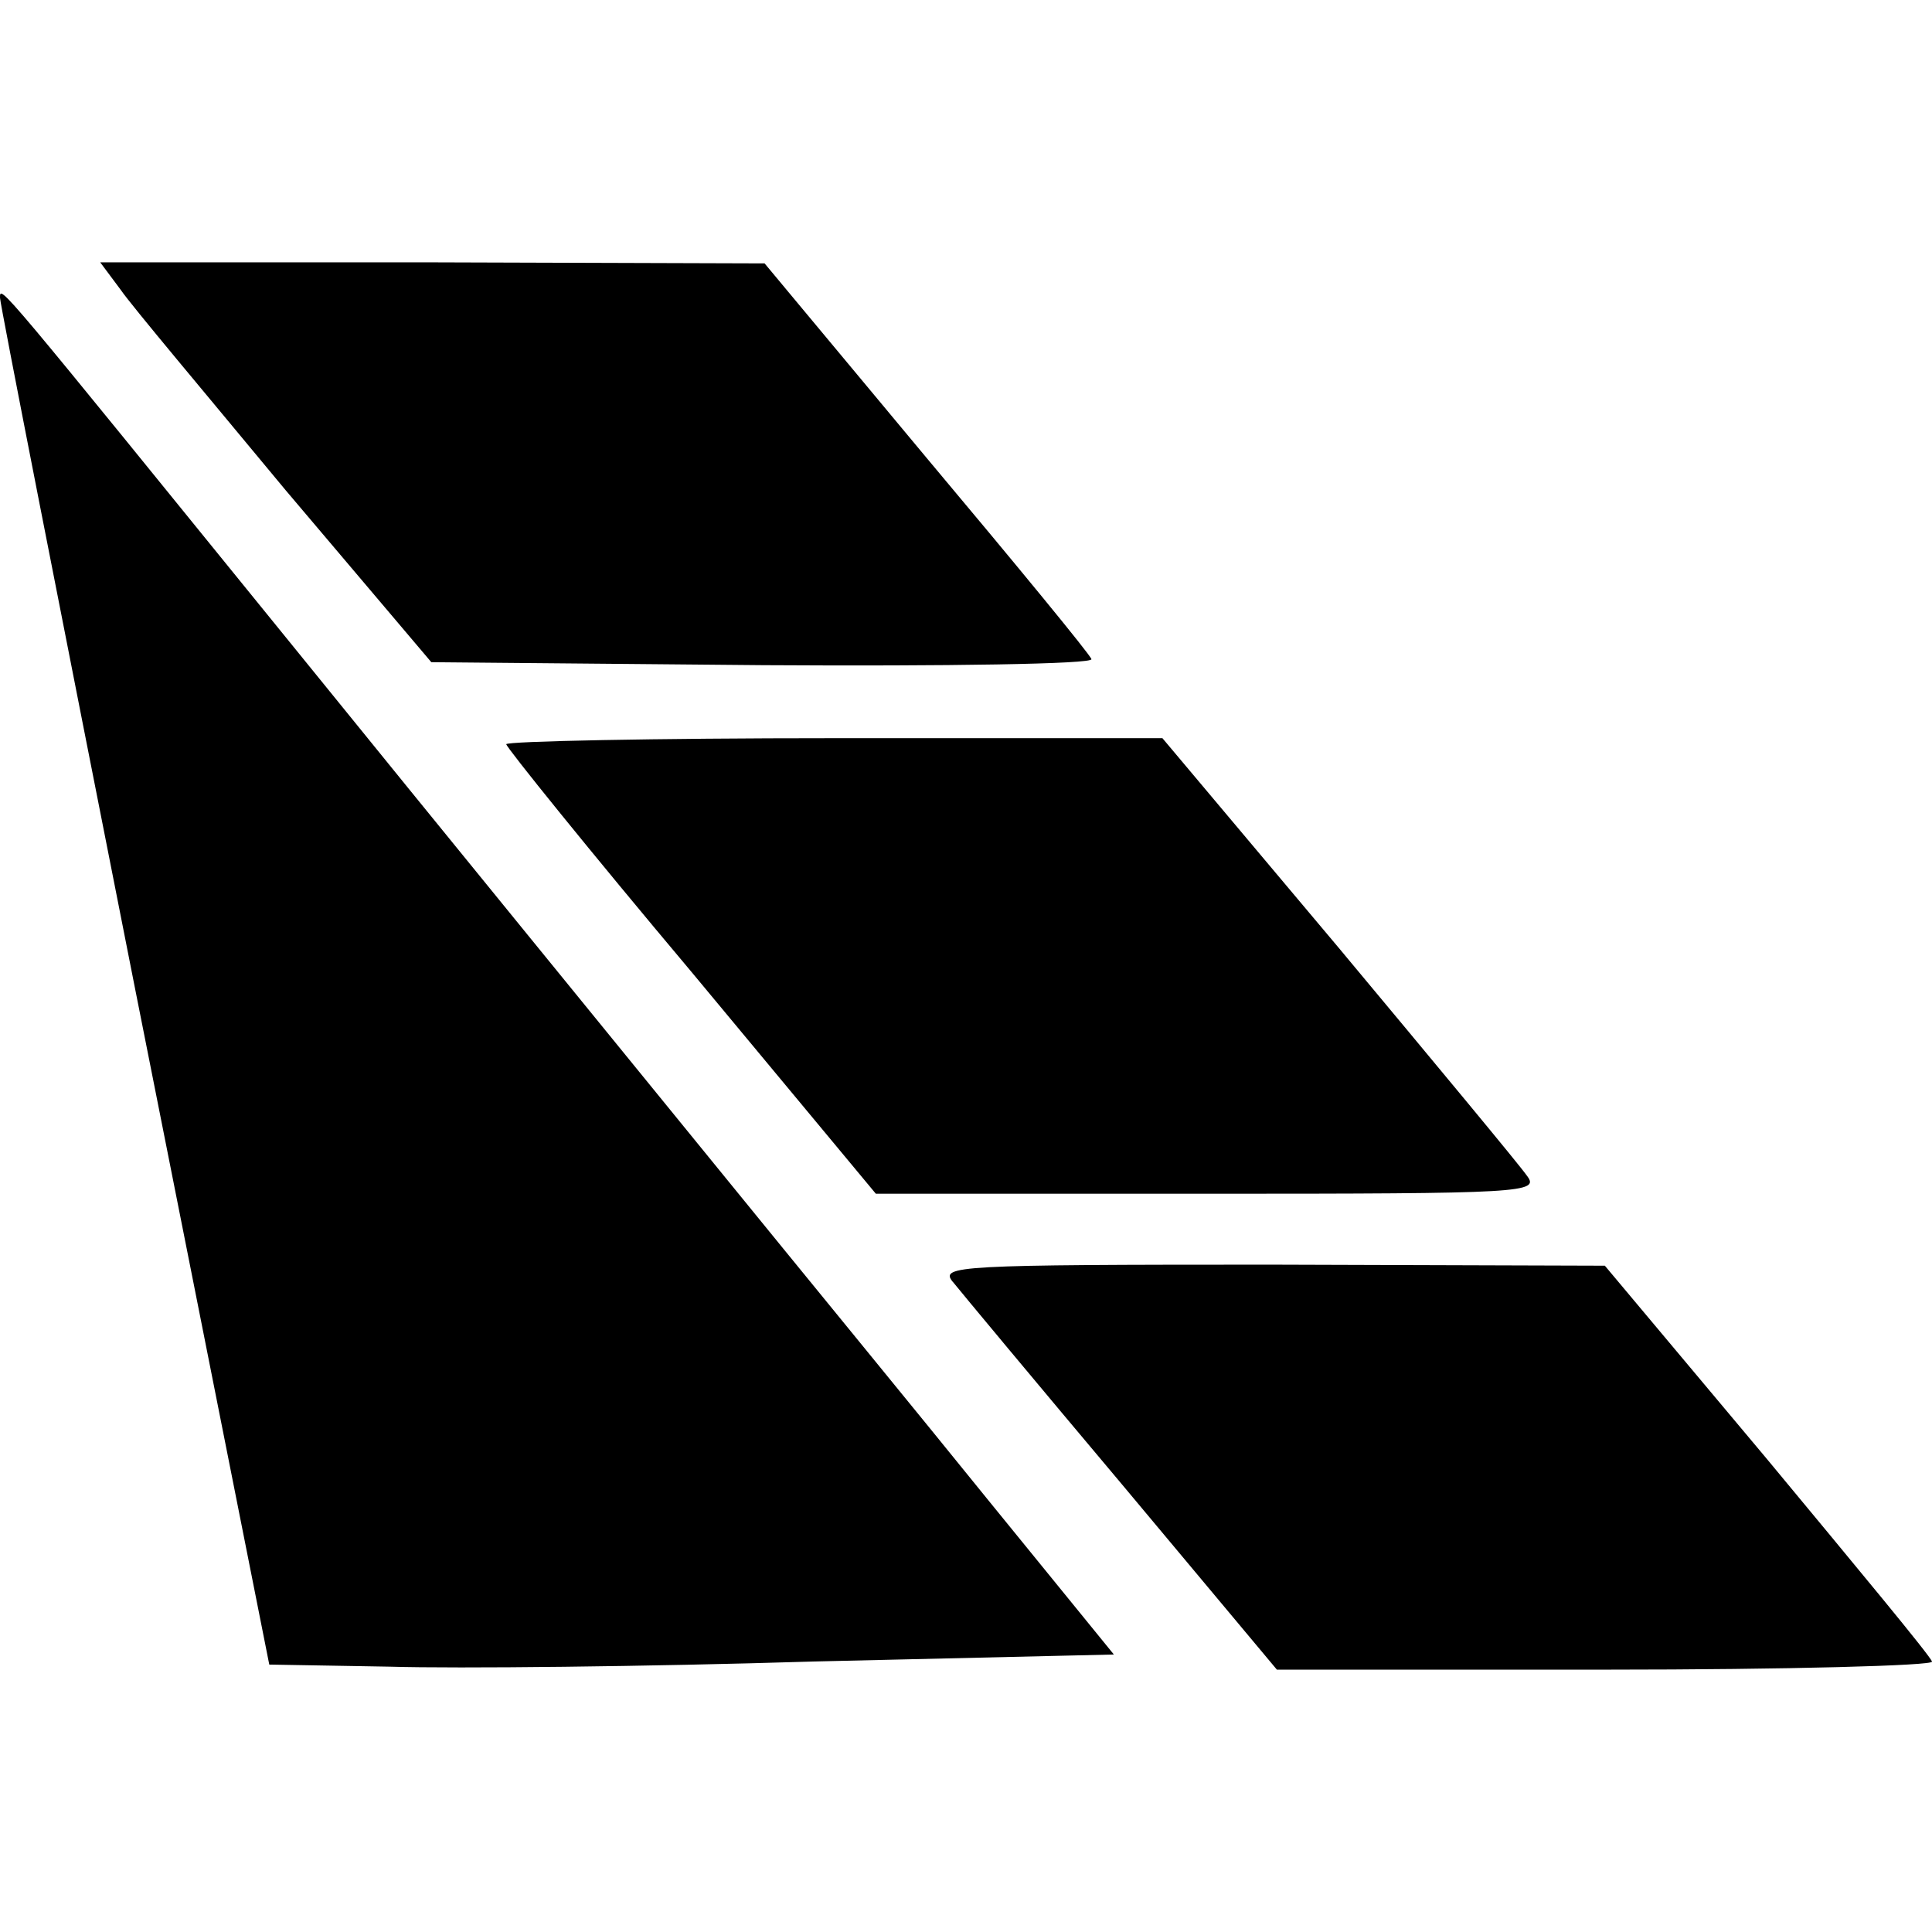<svg role="img" viewBox="0 0 24 24" xmlns="http://www.w3.org/2000/svg"><title>Cubana de Aviación</title><path d="M1.497 3.597c.138.202 1.07 1.308 2.05 2.491l1.811 2.138 4.127.037c2.263.014 4.1-.013 4.073-.075-.01-.05-.942-1.183-2.05-2.503l-2.01-2.413-4.126-.013H1.245zM0 3.698c0 .076.755 3.911 1.672 8.554l1.673 8.426 1.497.026c.83.025 3.196 0 5.26-.064l3.735-.087-1.536-1.887c-.843-1.044-2.39-2.93-3.433-4.213-1.044-1.284-3.396-4.164-5.22-6.416C-.038 3.496 0 3.534 0 3.698zm6.289 5.547c0 .038 1.032 1.32 2.302 2.83l2.289 2.754h4.127c3.937 0 4.124-.012 3.96-.225-.087-.127-1.143-1.398-2.338-2.831L14.44 9.17h-4.075c-2.24 0-4.076.038-4.076.075zm5.547 6.678c.101.126 1.044 1.26 2.101 2.516l1.925 2.302h4.086c2.253 0 4.076-.05 4.052-.1-.014-.063-.944-1.182-2.05-2.516l-2.014-2.402-4.138-.013c-3.91 0-4.127.013-3.962.214z"/></svg>